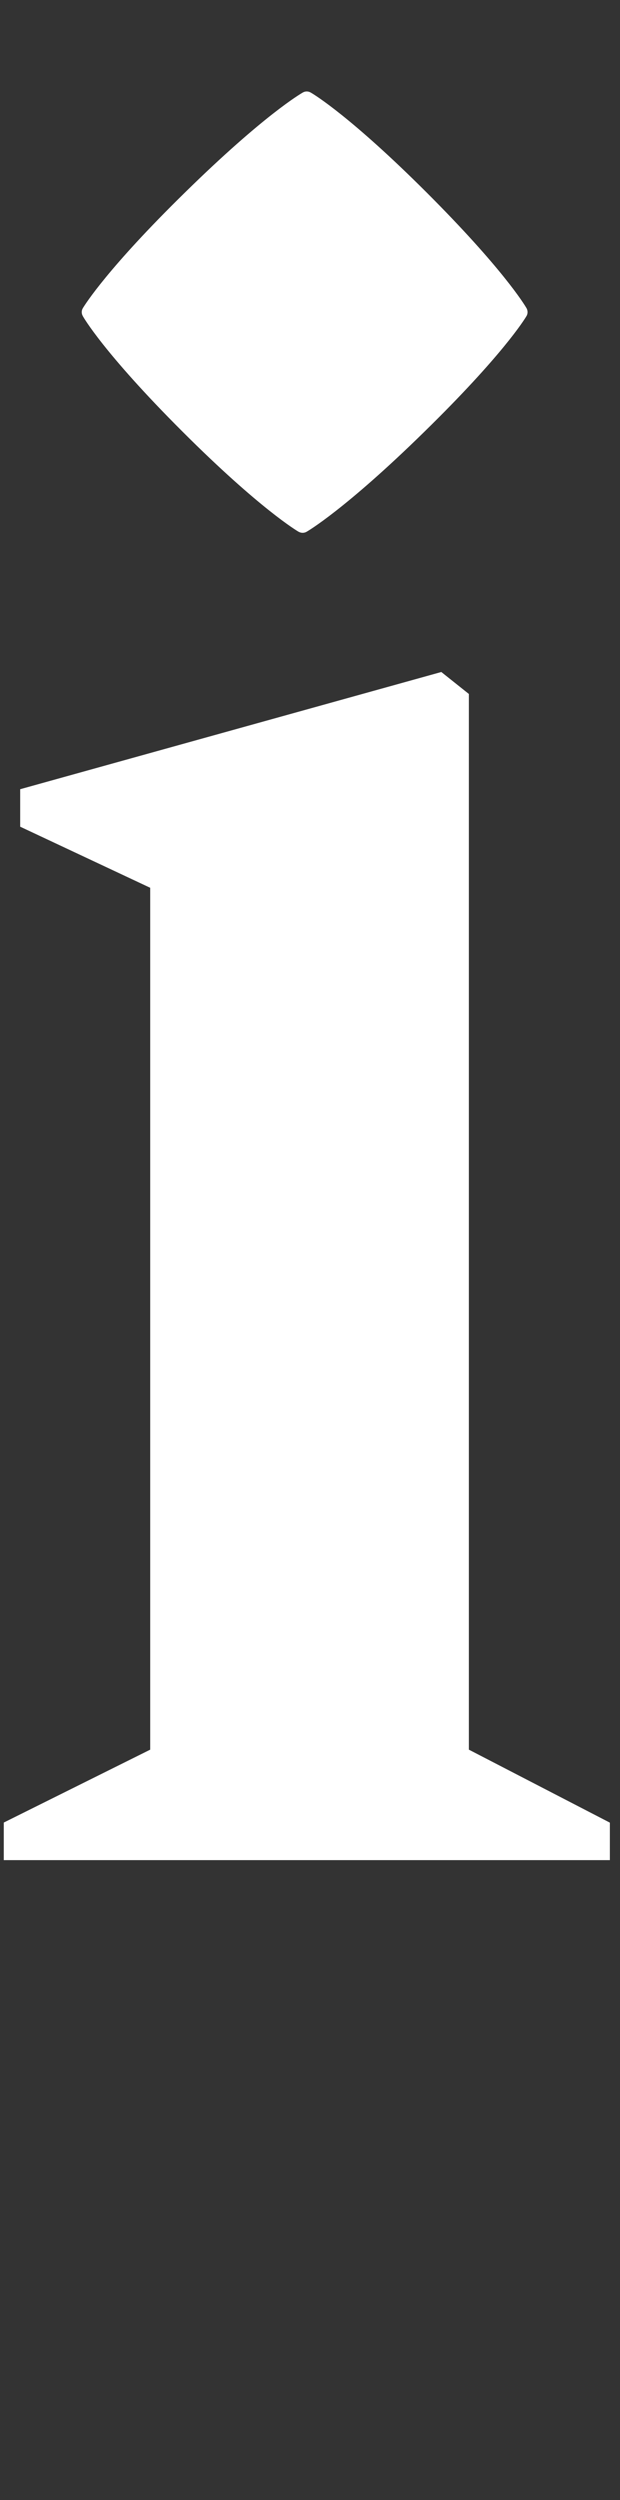 <?xml version="1.0" encoding="UTF-8"?>
<svg id="Layer_1" data-name="Layer 1" xmlns="http://www.w3.org/2000/svg" viewBox="0 0 67.28 270.88">
  <rect x="0" y="0" width="67.28" height="270.88" fill="#333333" stroke="none"/>
  <defs>
    <style>
      .cls-1 {
        fill: #fff;
      }
    </style>
  </defs>
  <polygon class="cls-1" points="50.88 75.19 47.89 72.81 2.19 85.51 2.19 89.57 16.3 96.19 16.3 189.57 16.06 189.69 .41 197.47 .41 201.54 66.18 201.54 66.18 197.48 50.88 189.57 50.88 75.19"/>
  <path class="cls-1" d="m32.4,57.61c.27.16.61.16.88,0,.04-.02,4.14-2.38,12.77-10.83,8.41-8.22,10.83-12.11,11.08-12.53.16-.26.16-.59,0-.87-.24-.41-2.62-4.32-10.83-12.52-8.14-8.12-12.15-10.59-12.58-10.83-.27-.16-.6-.16-.87,0-.17.1-4.16,2.38-12.78,10.83-8.34,8.16-10.82,12.1-11.08,12.53-.16.26-.16.59,0,.86.02.05,2.21,3.93,10.83,12.53,8.38,8.36,12.41,10.73,12.57,10.83Z"/>
</svg>